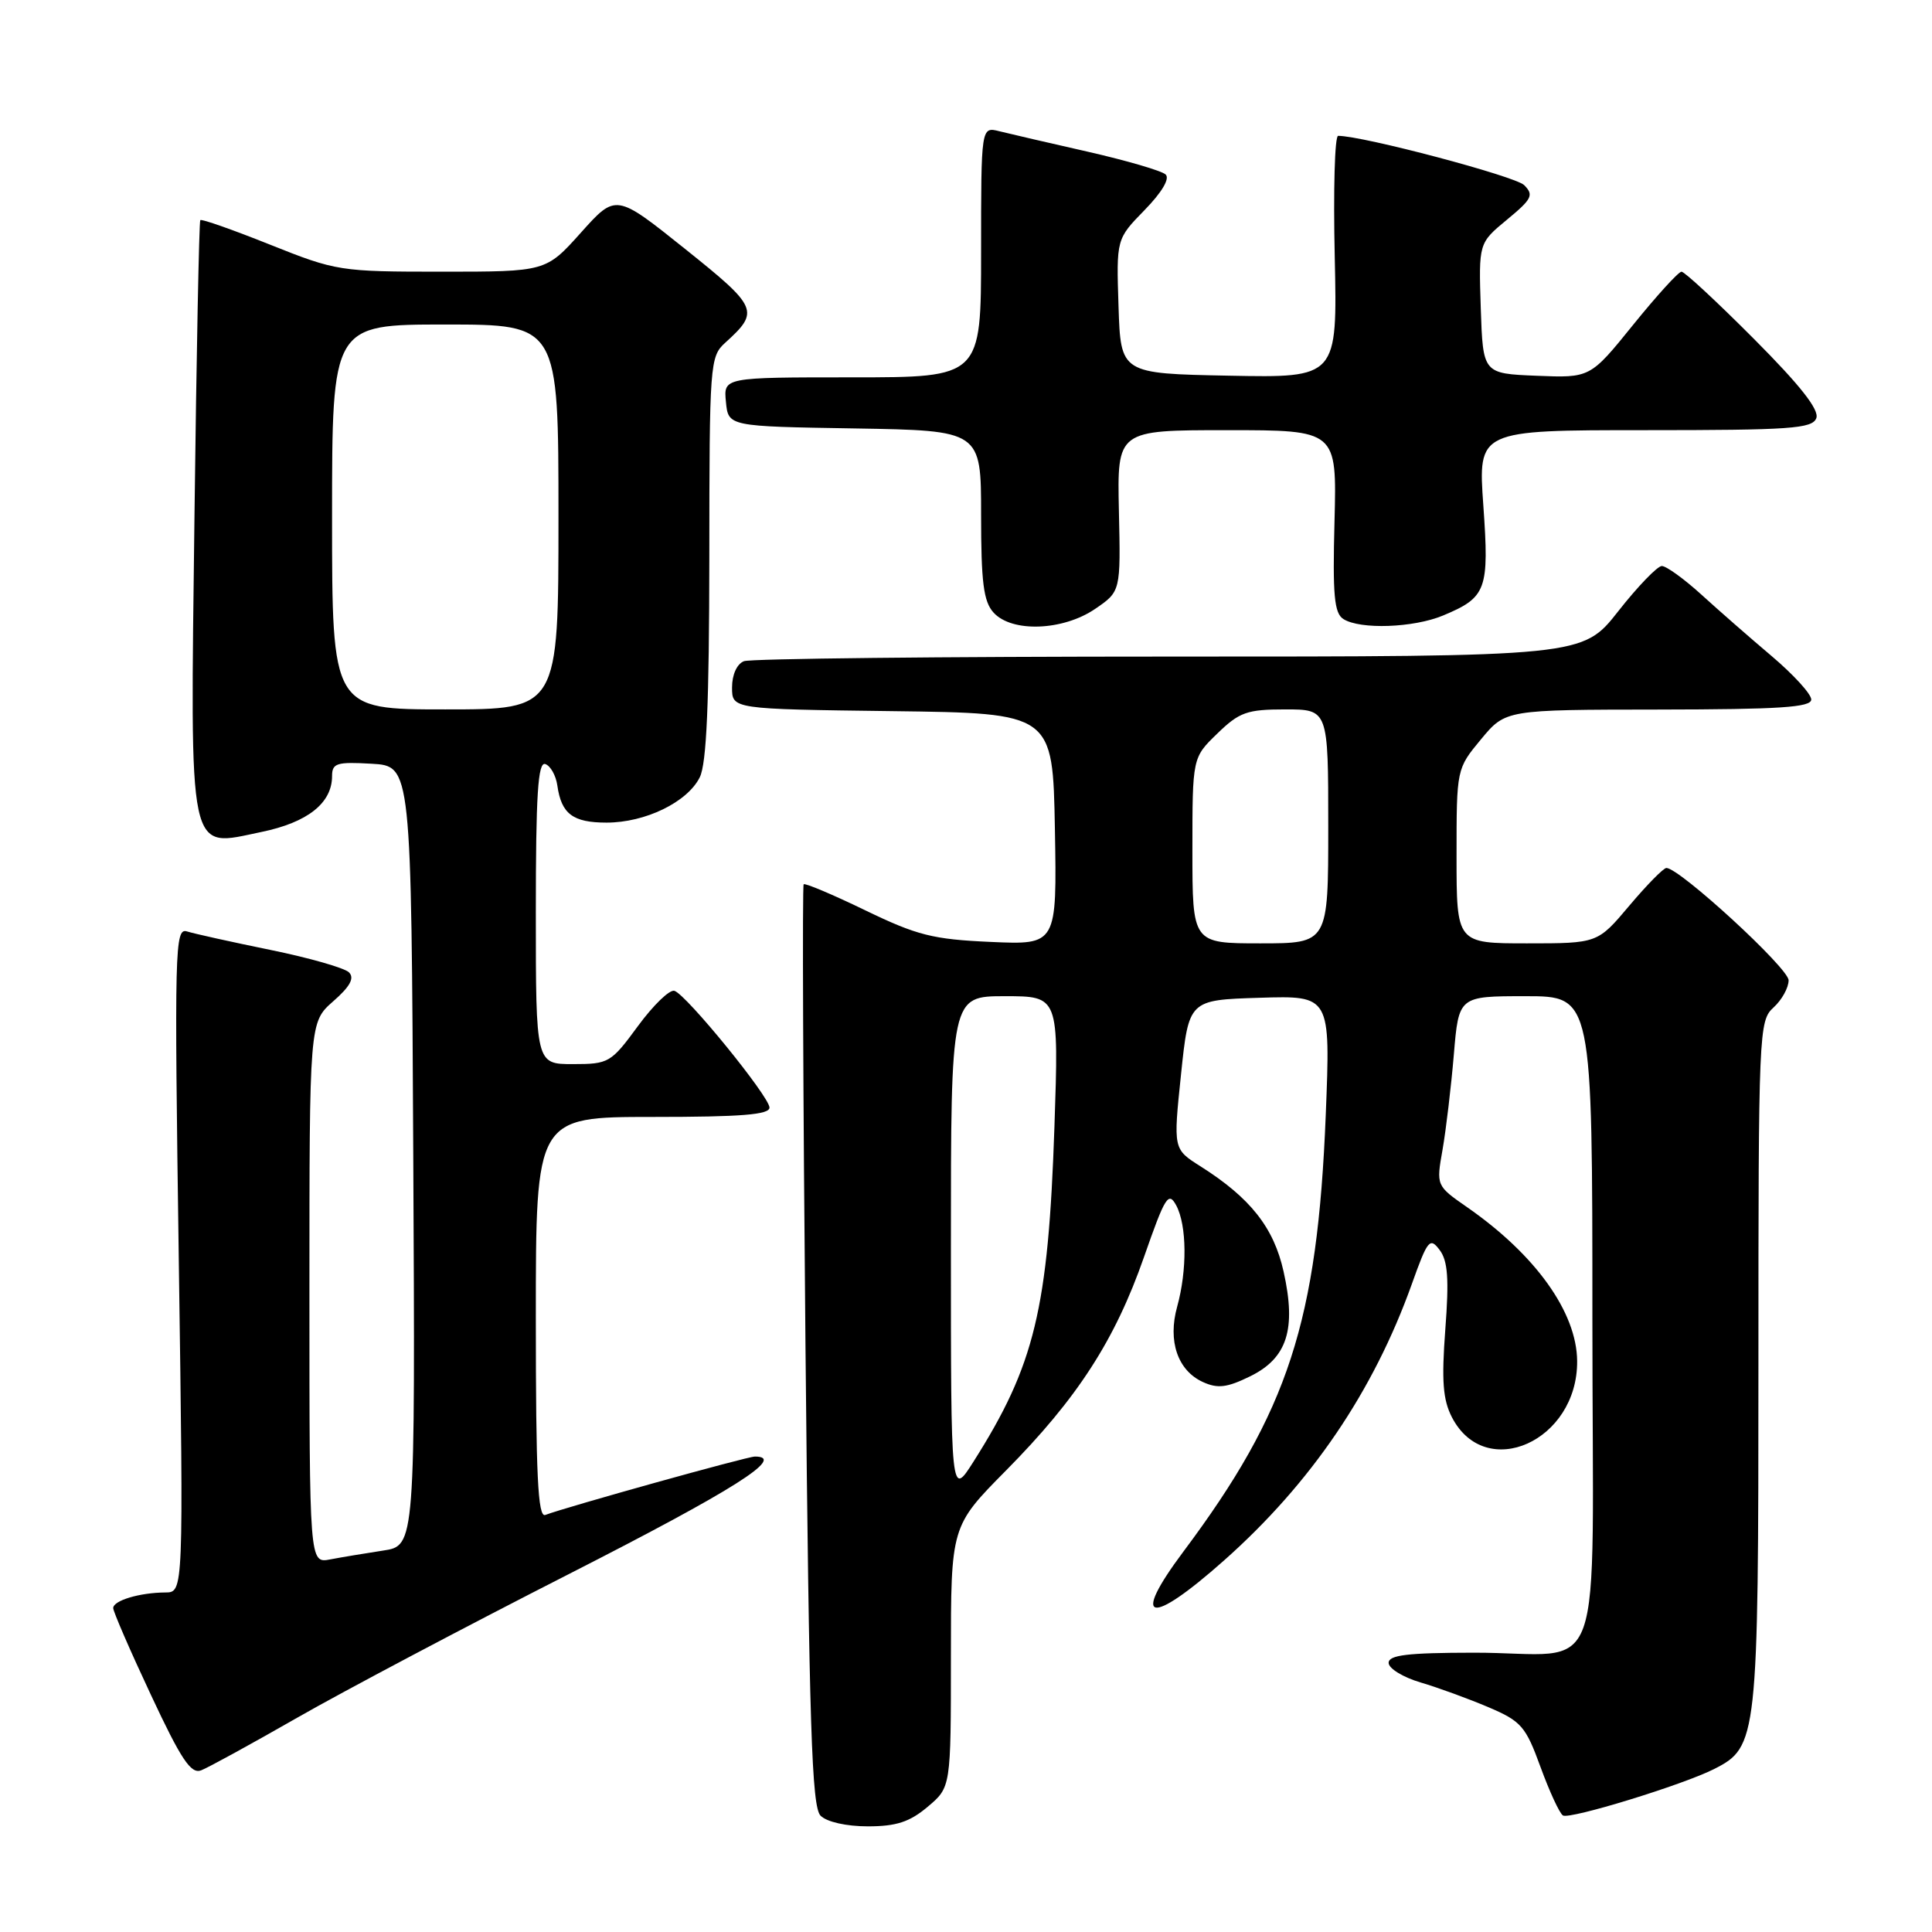 <?xml version="1.0" encoding="UTF-8" standalone="no"?>
<!DOCTYPE svg PUBLIC "-//W3C//DTD SVG 1.1//EN" "http://www.w3.org/Graphics/SVG/1.1/DTD/svg11.dtd" >
<svg xmlns="http://www.w3.org/2000/svg" xmlns:xlink="http://www.w3.org/1999/xlink" version="1.1" viewBox="0 0 256 256">
 <g >
 <path fill="currentColor"
d=" M 122.92 239.41 C 126.00 236.82 126.00 236.82 126.00 219.52 C 126.00 202.23 126.00 202.23 133.29 194.86 C 142.75 185.30 147.74 177.59 151.59 166.55 C 154.39 158.53 154.83 157.82 155.86 159.73 C 157.27 162.37 157.32 168.30 155.98 173.14 C 154.71 177.70 156.05 181.61 159.40 183.13 C 161.35 184.02 162.59 183.87 165.65 182.37 C 170.57 179.96 171.79 176.12 170.08 168.48 C 168.78 162.64 165.66 158.71 159.05 154.53 C 155.46 152.26 155.46 152.26 156.49 142.38 C 157.52 132.50 157.52 132.50 166.91 132.21 C 176.30 131.92 176.30 131.92 175.67 147.71 C 174.57 175.15 170.71 187.01 156.81 205.59 C 149.76 215.01 152.29 215.56 162.21 206.75 C 173.73 196.52 181.99 184.36 187.08 170.13 C 189.17 164.27 189.47 163.91 190.76 165.63 C 191.85 167.07 192.02 169.48 191.51 176.17 C 191.00 182.97 191.19 185.47 192.39 187.80 C 196.86 196.42 209.06 190.94 208.98 180.35 C 208.93 173.89 203.48 166.27 194.40 159.96 C 190.30 157.11 190.30 157.11 191.15 152.31 C 191.61 149.66 192.28 144.01 192.64 139.75 C 193.29 132.00 193.29 132.00 202.14 132.00 C 211.00 132.00 211.00 132.00 211.00 174.88 C 211.00 224.80 213.08 218.96 195.25 218.99 C 186.51 219.00 184.00 219.30 184.00 220.34 C 184.00 221.08 185.91 222.25 188.25 222.94 C 190.59 223.63 194.63 225.11 197.24 226.22 C 201.58 228.07 202.16 228.74 204.13 234.15 C 205.32 237.40 206.65 240.29 207.10 240.56 C 207.99 241.11 222.98 236.51 227.12 234.41 C 232.89 231.49 233.00 230.49 233.00 180.75 C 233.00 136.58 233.06 135.26 235.00 133.50 C 236.10 132.50 237.00 130.88 237.00 129.89 C 237.00 128.29 222.58 115.04 220.81 115.01 C 220.43 115.00 218.22 117.25 215.90 120.00 C 211.69 125.00 211.69 125.00 202.34 125.00 C 193.00 125.00 193.00 125.00 193.00 113.43 C 193.00 101.87 193.00 101.87 196.25 97.95 C 199.50 94.04 199.50 94.04 219.75 94.02 C 235.79 94.00 240.00 93.73 240.00 92.69 C 240.00 91.96 237.64 89.38 234.76 86.94 C 231.87 84.50 227.66 80.81 225.40 78.75 C 223.13 76.69 220.79 75.00 220.20 75.00 C 219.62 75.00 217.01 77.70 214.42 81.00 C 209.70 87.00 209.70 87.00 154.93 87.00 C 124.81 87.00 99.45 87.27 98.58 87.61 C 97.65 87.97 97.00 89.39 97.00 91.09 C 97.00 93.96 97.00 93.96 118.25 94.23 C 139.50 94.50 139.50 94.50 139.78 109.85 C 140.05 125.20 140.05 125.20 131.28 124.81 C 123.60 124.47 121.52 123.94 114.67 120.63 C 110.36 118.54 106.68 116.99 106.49 117.17 C 106.30 117.36 106.41 144.89 106.73 178.35 C 107.22 228.85 107.56 239.41 108.73 240.59 C 109.56 241.42 112.15 242.00 114.99 242.00 C 118.76 242.00 120.54 241.42 122.92 239.41 Z  M 39.41 227.59 C 45.51 224.10 61.75 215.51 75.50 208.51 C 97.26 197.42 104.25 193.00 100.03 193.00 C 99.00 193.00 75.15 199.65 72.25 200.74 C 71.27 201.11 71.00 195.48 71.00 174.61 C 71.00 148.00 71.00 148.00 86.50 148.00 C 98.26 148.00 101.99 147.70 101.96 146.75 C 101.90 145.24 90.97 131.82 89.37 131.29 C 88.74 131.08 86.57 133.18 84.53 135.96 C 80.96 140.83 80.66 141.00 75.91 141.00 C 71.00 141.00 71.00 141.00 71.00 120.92 C 71.00 105.30 71.28 100.92 72.25 101.24 C 72.94 101.47 73.66 102.75 73.85 104.08 C 74.38 107.85 75.91 109.00 80.37 109.00 C 85.51 109.00 91.08 106.29 92.72 103.00 C 93.63 101.19 93.97 93.14 93.99 73.90 C 94.00 48.20 94.07 47.25 96.09 45.42 C 100.69 41.25 100.48 40.75 90.76 32.97 C 81.61 25.65 81.61 25.65 76.98 30.82 C 72.34 36.00 72.34 36.00 58.54 36.00 C 45.05 36.00 44.55 35.92 35.79 32.42 C 30.86 30.45 26.70 28.98 26.54 29.17 C 26.38 29.35 26.03 46.97 25.77 68.32 C 25.21 114.22 24.79 112.28 34.64 110.24 C 40.76 108.98 44.00 106.41 44.00 102.84 C 44.00 101.12 44.62 100.93 49.25 101.20 C 54.50 101.50 54.50 101.50 54.76 153.16 C 55.02 204.82 55.02 204.82 50.76 205.46 C 48.42 205.82 45.26 206.34 43.75 206.63 C 41.00 207.16 41.00 207.16 41.00 171.30 C 41.00 135.45 41.00 135.45 44.15 132.68 C 46.39 130.72 47.00 129.60 46.24 128.84 C 45.66 128.26 40.98 126.92 35.84 125.87 C 30.70 124.82 25.73 123.72 24.78 123.42 C 23.16 122.92 23.10 125.55 23.69 166.94 C 24.32 211.00 24.32 211.00 21.91 211.01 C 18.51 211.03 15.00 212.08 15.00 213.08 C 15.00 213.54 17.24 218.71 19.99 224.57 C 24.00 233.15 25.30 235.10 26.65 234.58 C 27.57 234.23 33.31 231.08 39.41 227.59 Z  M 145.10 80.69 C 148.50 78.37 148.50 78.37 148.26 67.69 C 148.03 57.00 148.03 57.00 162.58 57.00 C 177.14 57.00 177.14 57.00 176.83 69.04 C 176.57 78.87 176.79 81.26 178.01 82.03 C 180.25 83.44 187.30 83.19 191.21 81.56 C 196.98 79.15 197.34 78.17 196.55 66.99 C 195.84 57.00 195.84 57.00 217.95 57.00 C 237.23 57.00 240.14 56.80 240.67 55.41 C 241.09 54.31 238.56 51.08 232.41 44.91 C 227.53 40.01 223.21 36.00 222.81 36.00 C 222.41 36.00 219.53 39.17 216.40 43.04 C 210.71 50.08 210.71 50.08 203.60 49.79 C 196.50 49.50 196.50 49.50 196.21 40.85 C 195.93 32.21 195.93 32.21 199.68 29.11 C 203.00 26.37 203.27 25.84 201.96 24.53 C 200.78 23.35 180.59 18.00 177.31 18.00 C 176.86 18.00 176.66 25.21 176.86 34.03 C 177.21 50.06 177.21 50.06 162.86 49.78 C 148.50 49.50 148.50 49.50 148.21 40.58 C 147.92 31.67 147.92 31.67 151.66 27.84 C 153.96 25.48 155.04 23.66 154.45 23.12 C 153.93 22.63 149.30 21.28 144.17 20.11 C 139.04 18.95 133.75 17.72 132.42 17.39 C 130.00 16.78 130.00 16.78 130.00 33.39 C 130.00 50.00 130.00 50.00 112.94 50.00 C 95.87 50.00 95.87 50.00 96.19 53.25 C 96.50 56.50 96.50 56.50 113.25 56.77 C 130.00 57.05 130.00 57.05 130.00 68.20 C 130.00 77.16 130.32 79.70 131.65 81.17 C 134.07 83.84 140.83 83.59 145.10 80.69 Z  M 126.00 165.20 C 126.00 132.00 126.00 132.00 133.15 132.00 C 140.30 132.00 140.30 132.00 139.72 149.25 C 138.90 173.47 137.11 180.88 128.99 193.68 C 126.00 198.39 126.00 198.39 126.00 165.20 Z  M 158.00 112.70 C 158.00 100.39 158.00 100.39 161.30 97.20 C 164.22 94.36 165.24 94.00 170.30 94.00 C 176.00 94.00 176.00 94.00 176.00 109.50 C 176.00 125.00 176.00 125.00 167.00 125.00 C 158.00 125.00 158.00 125.00 158.00 112.70 Z  M 44.00 68.50 C 44.00 43.00 44.00 43.00 59.00 43.00 C 74.00 43.00 74.00 43.00 74.00 68.50 C 74.00 94.00 74.00 94.00 59.00 94.00 C 44.00 94.00 44.00 94.00 44.00 68.50 Z "/>
</g>
</svg>